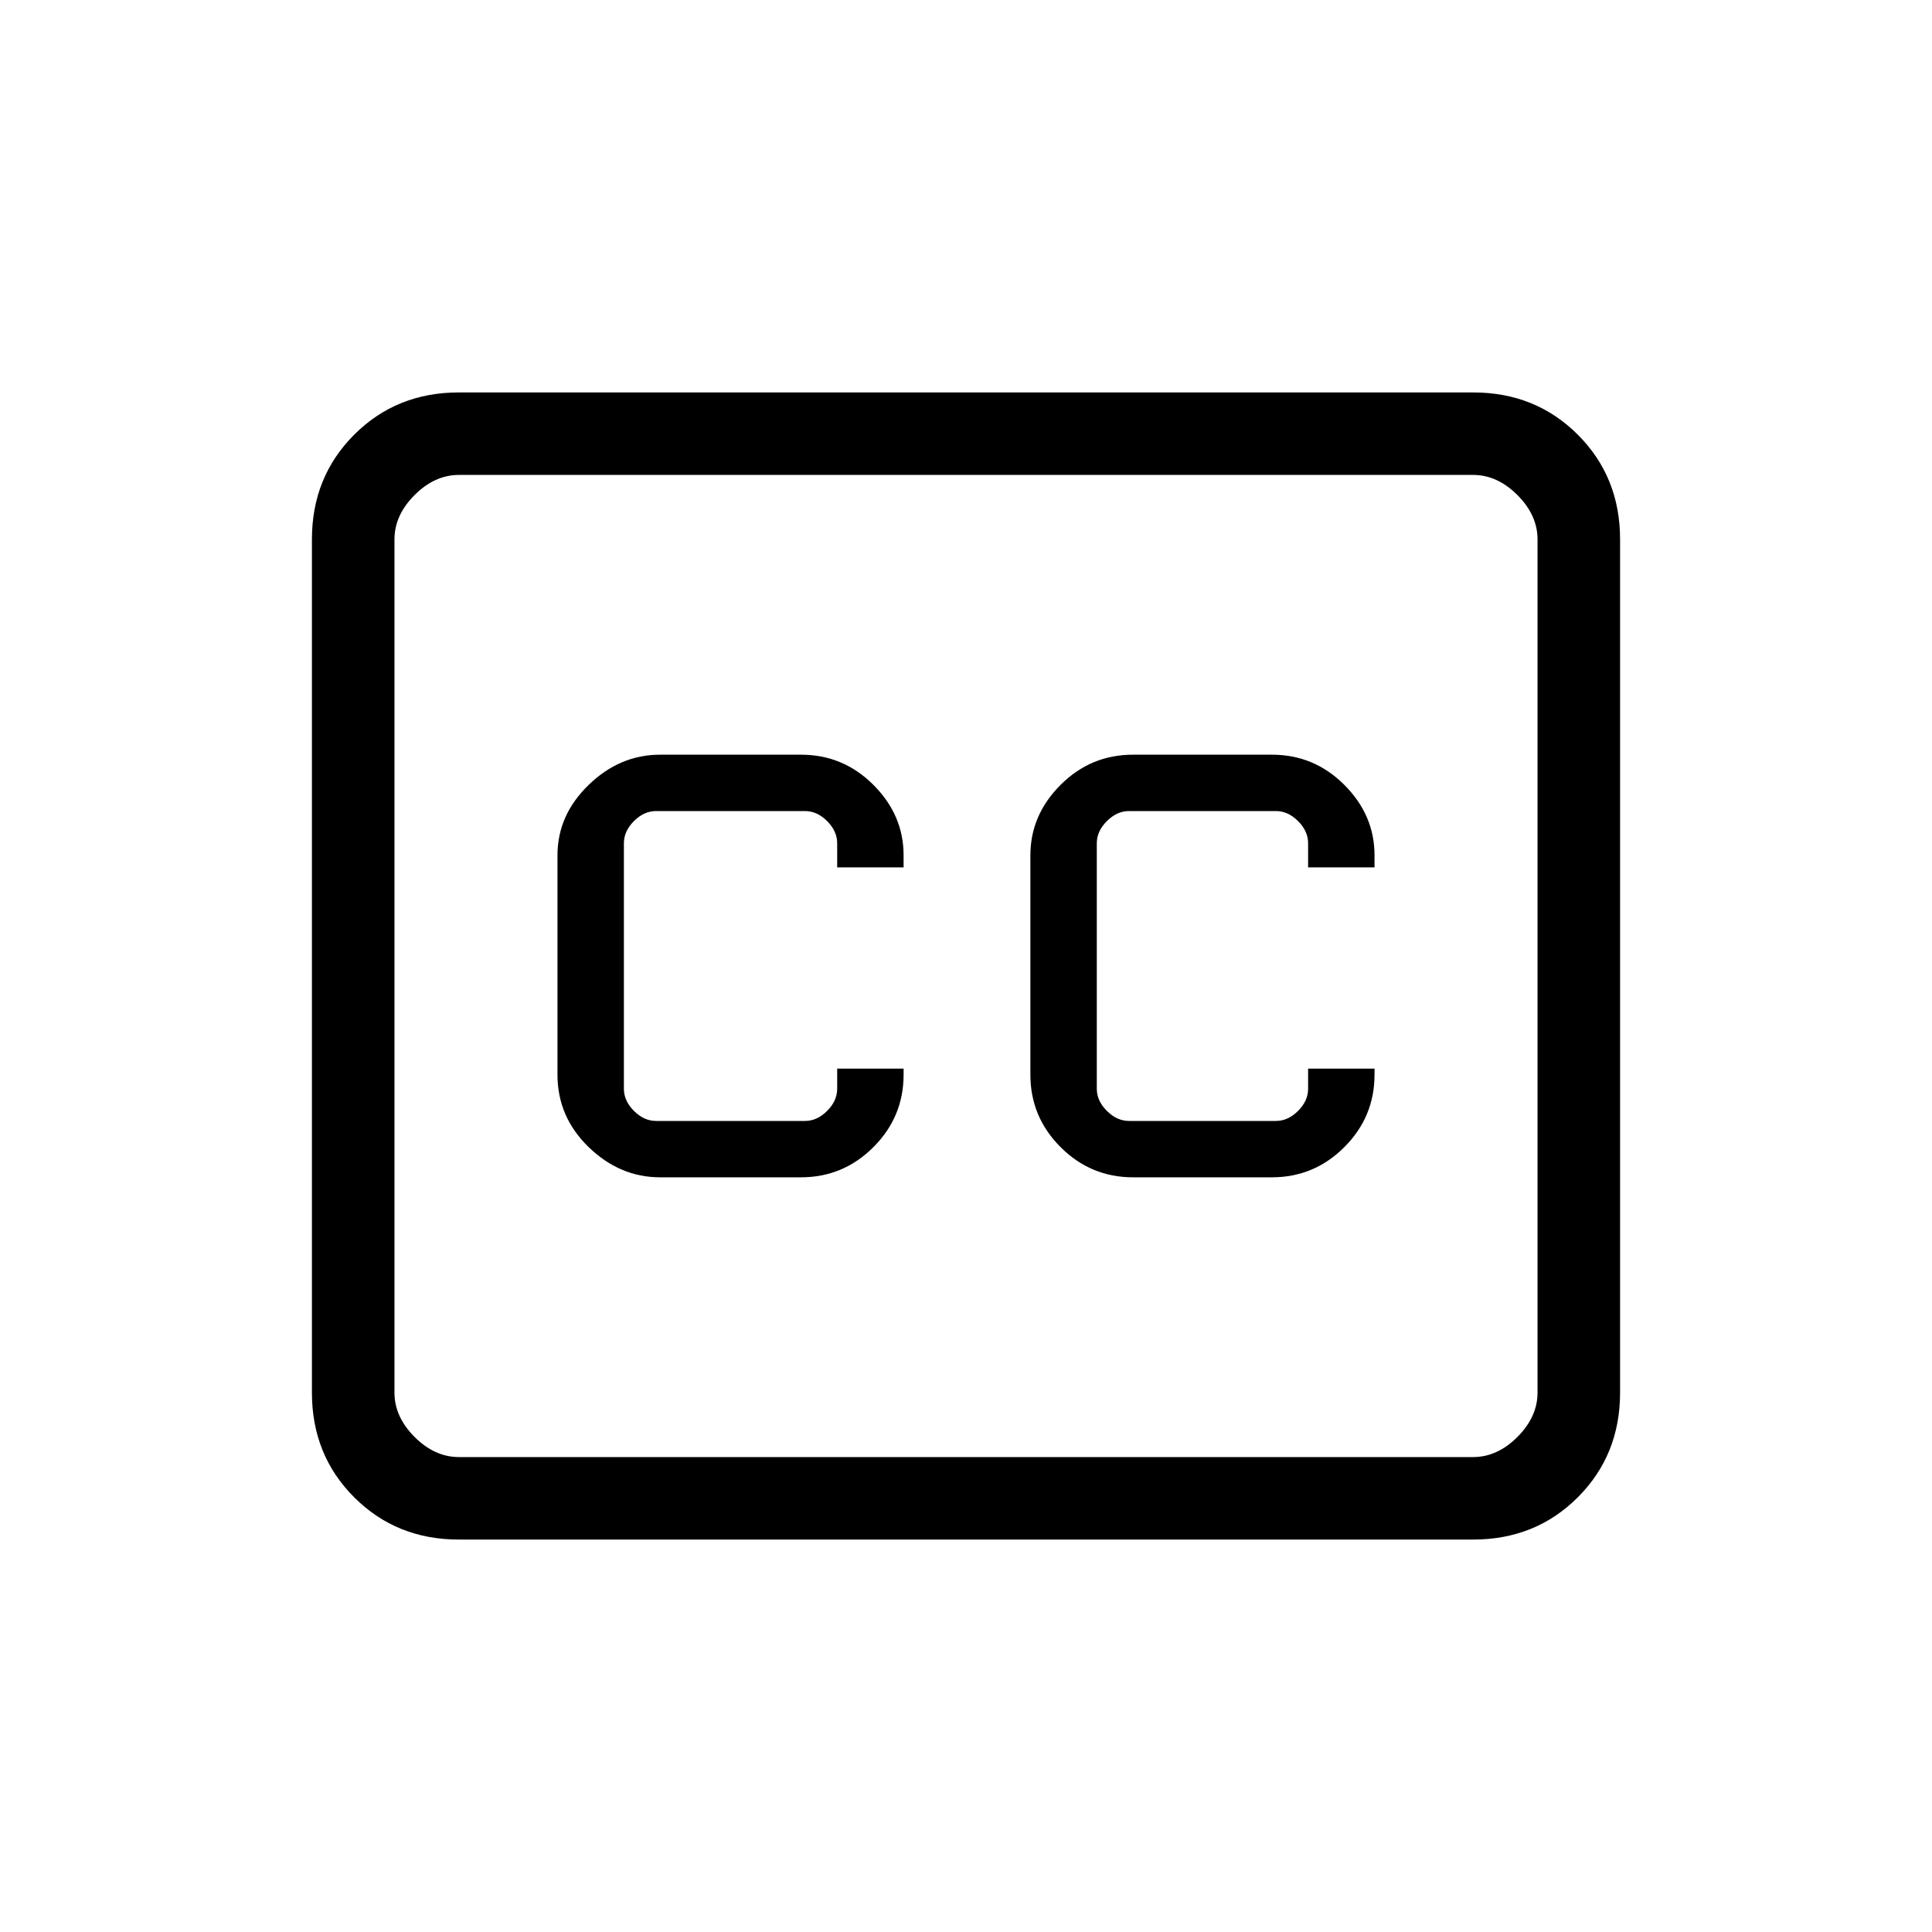 <svg xmlns="http://www.w3.org/2000/svg" height="40" width="40"><path d="M18.708 17.958v-.25q0-.833-.625-1.458t-1.5-.625h-2.916q-.834 0-1.479.625-.646.625-.646 1.458v4.542q0 .875.646 1.5.645.625 1.479.625h2.916q.875 0 1.5-.625t.625-1.5v-.125h-1.375v.417q0 .25-.208.458-.208.208-.458.208h-3.084q-.25 0-.458-.208-.208-.208-.208-.458v-5.084q0-.25.208-.458.208-.208.458-.208h3.084q.25 0 .458.208.208.208.208.458v.5Zm4.75 6.417h2.875q.875 0 1.5-.625t.625-1.5v-.125h-1.375v.417q0 .25-.208.458-.208.208-.458.208h-3.042q-.25 0-.458-.208-.209-.208-.209-.458v-5.084q0-.25.209-.458.208-.208.458-.208h3.042q.25 0 .458.208.208.208.208.458v.5h1.375v-.25q0-.833-.625-1.458t-1.5-.625h-2.875q-.875 0-1.5.625t-.625 1.458v4.542q0 .875.625 1.5t1.5.625ZM9.5 31.875q-1.292 0-2.167-.875-.875-.875-.875-2.167V11.167q0-1.292.875-2.167.875-.875 2.167-.875h21q1.292 0 2.167.875.875.875.875 2.167v17.666q0 1.292-.875 2.167-.875.875-2.167.875Zm21-1.708q.5 0 .917-.417.416-.417.416-.917V11.167q0-.5-.416-.917-.417-.417-.917-.417h-21q-.5 0-.917.417-.416.417-.416.917v17.666q0 .5.416.917.417.417.917.417ZM8.167 28.833v-19 20.334-1.334Z"/></svg>